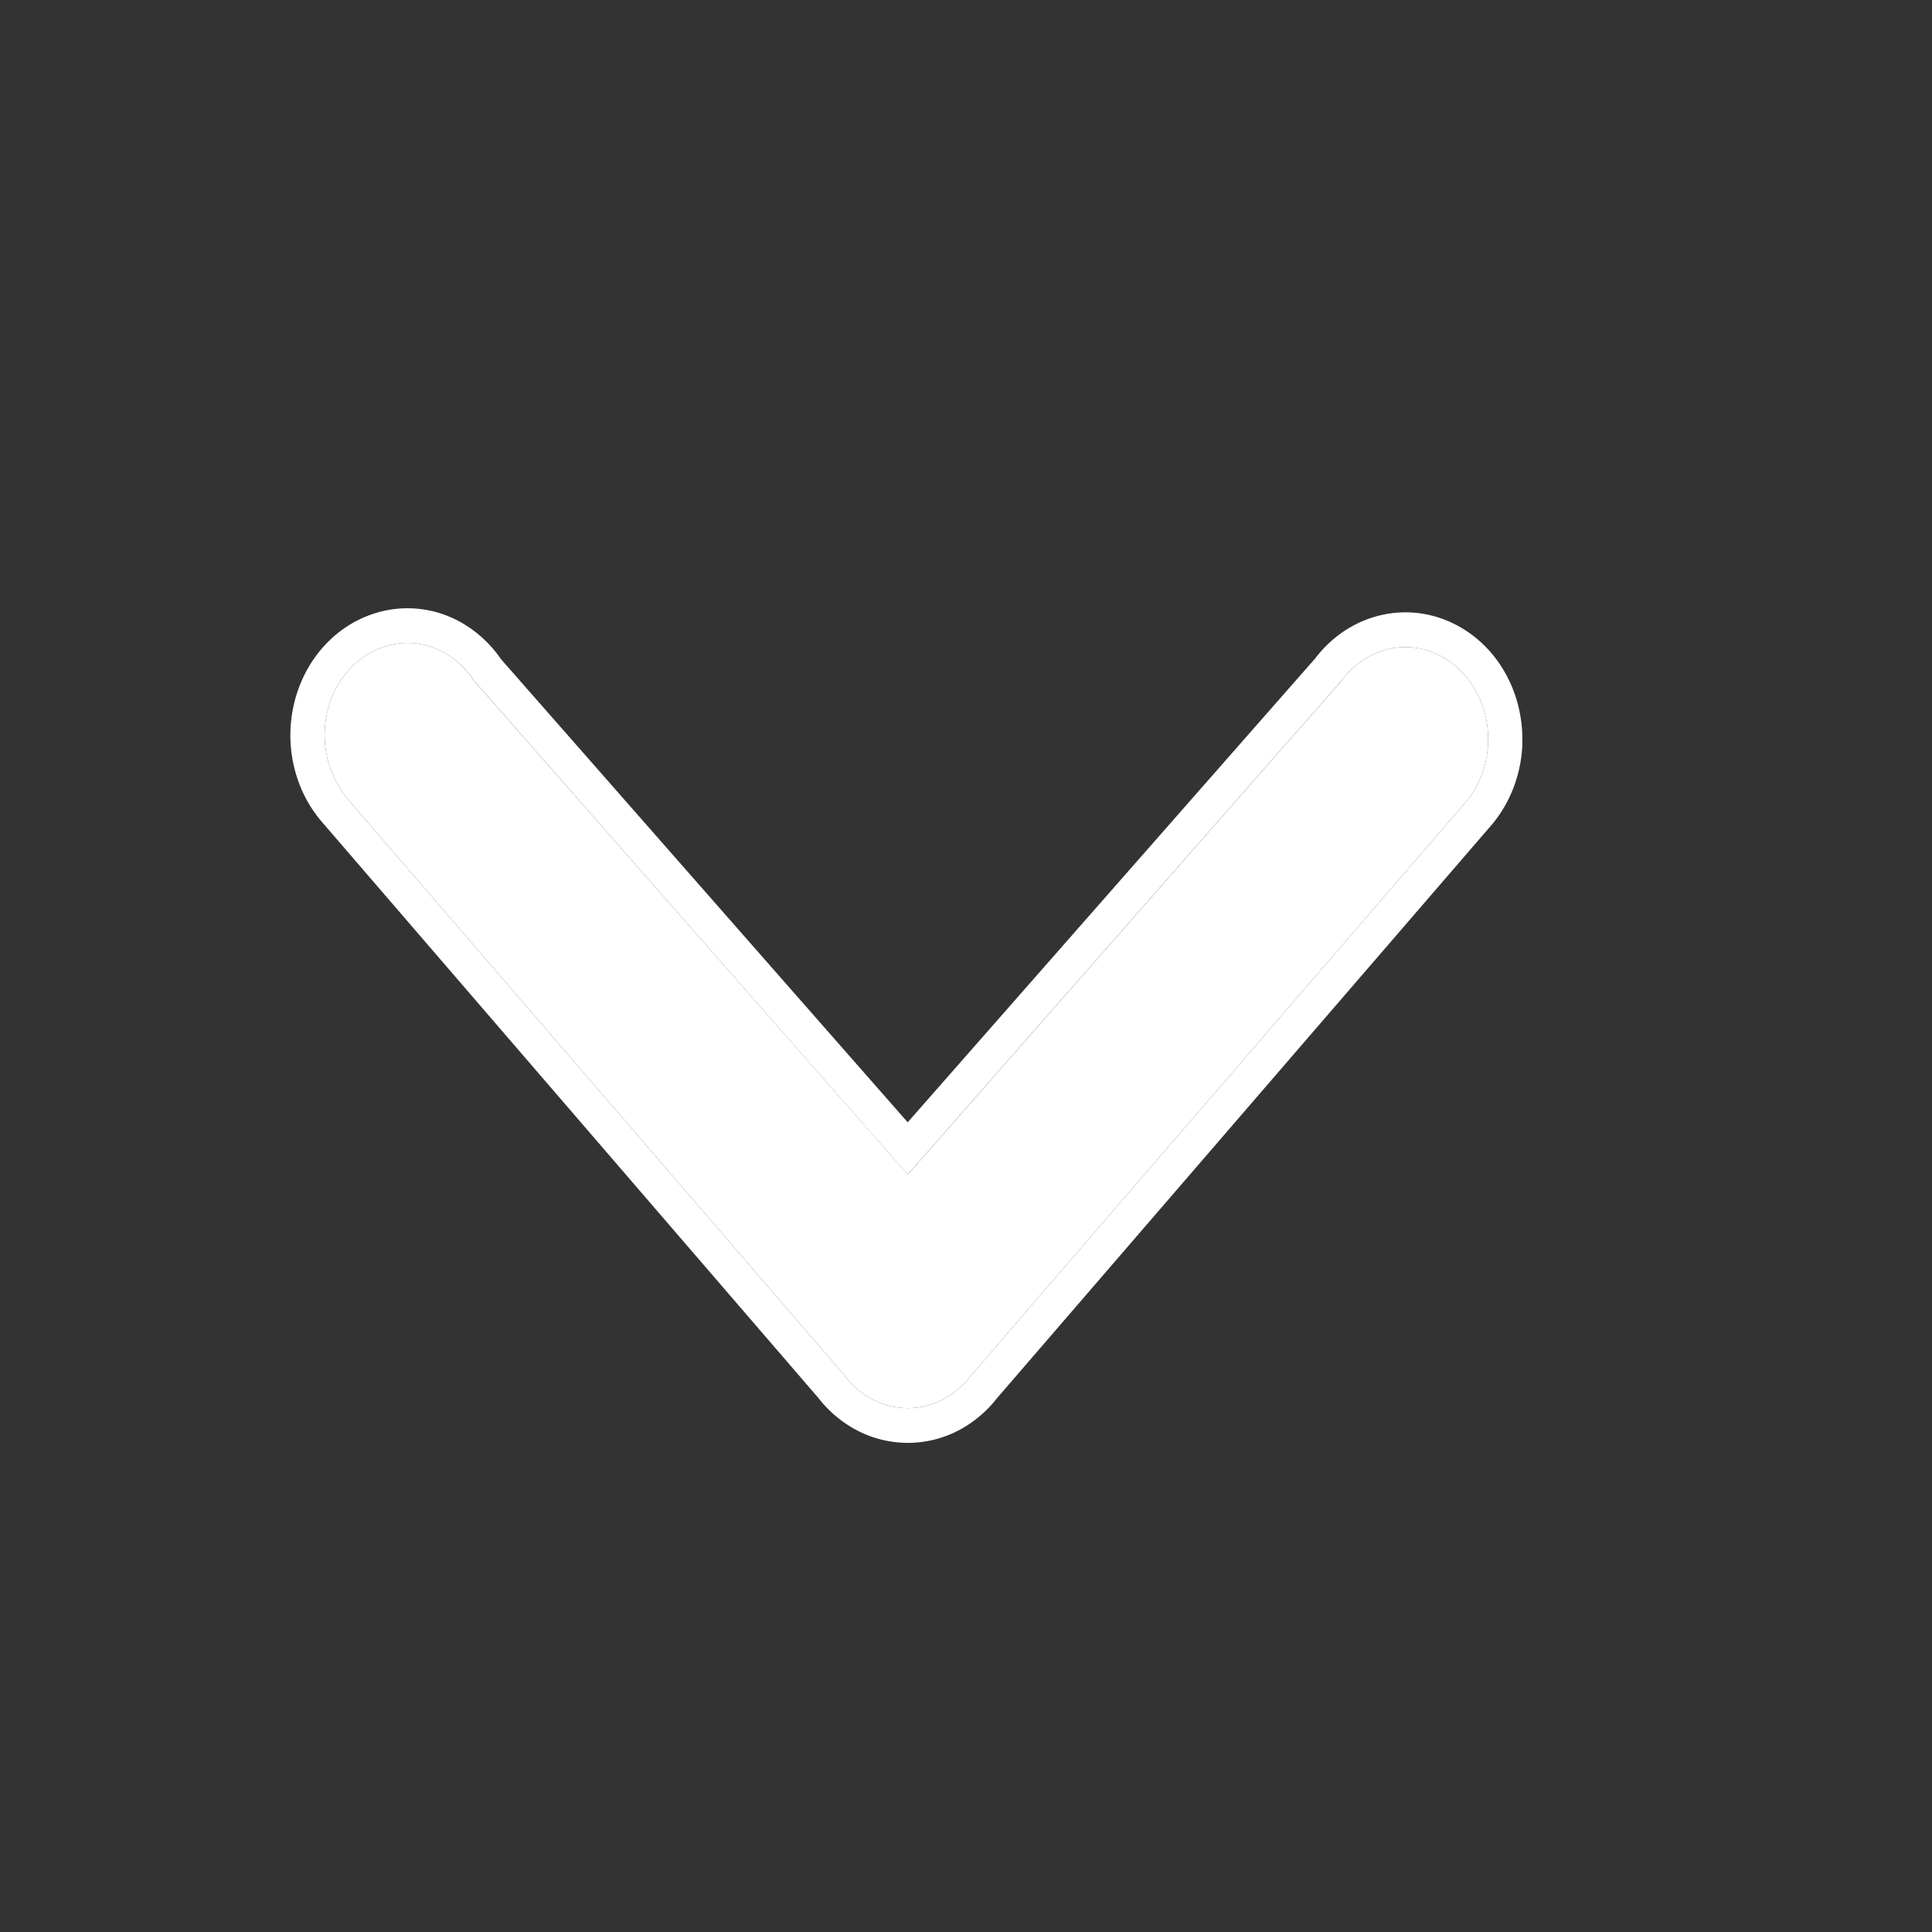 <svg xmlns="http://www.w3.org/2000/svg" fill="none" viewBox="0 0 22 22"><rect x="0" y="0" width="22" height="22" fill="#333333" stroke="none"/><path fill="#fff" d="M16.946 8.44a1.136 1.136 0 00-.163-.611.966.966 0 00-.451-.394.853.853 0 00-.573-.03.938.938 0 00-.482.346l-4.94 5.624-4.94-5.624a.985.985 0 00-.286-.287.852.852 0 00-.75-.095.92.92 0 00-.336.207 1.03 1.03 0 00-.235.34 1.145 1.145 0 00.181 1.196l5.65 6.555a.96.96 0 00.321.272.864.864 0 00.79 0 .96.96 0 00.322-.272l5.655-6.555c.148-.185.232-.423.237-.671z"/><path fill="#fff" fill-rule="evenodd" d="M17.336 8.449c-.007.332-.12.656-.325.913l-.004.006-5.653 6.552a1.348 1.348 0 01-.446.372 1.248 1.248 0 01-1.141 0 1.35 1.35 0 01-.447-.372L3.68 9.376a1.464 1.464 0 01-.286-.489 1.557 1.557 0 01.04-1.132c.076-.176.186-.336.324-.468s.301-.232.48-.293a1.235 1.235 0 011.082.136c.151.098.282.226.385.376l4.631 5.274 4.64-5.282c.171-.225.405-.393.673-.473.274-.082.565-.067.83.043.264.109.485.304.636.552.15.247.226.537.22.829zm-2.06-.698l-4.94 5.624-4.938-5.624a.985.985 0 00-.287-.287.852.852 0 00-.75-.095.92.92 0 00-.336.207 1.03 1.03 0 00-.235.34 1.145 1.145 0 00.181 1.196l5.65 6.555a.96.96 0 00.321.272.864.864 0 00.79 0 .96.96 0 00.322-.272l5.655-6.555c.148-.185.232-.423.237-.671a1.136 1.136 0 00-.163-.612.966.966 0 00-.451-.394.853.853 0 00-.573-.03.938.938 0 00-.482.346z" clip-rule="evenodd"/></svg>
